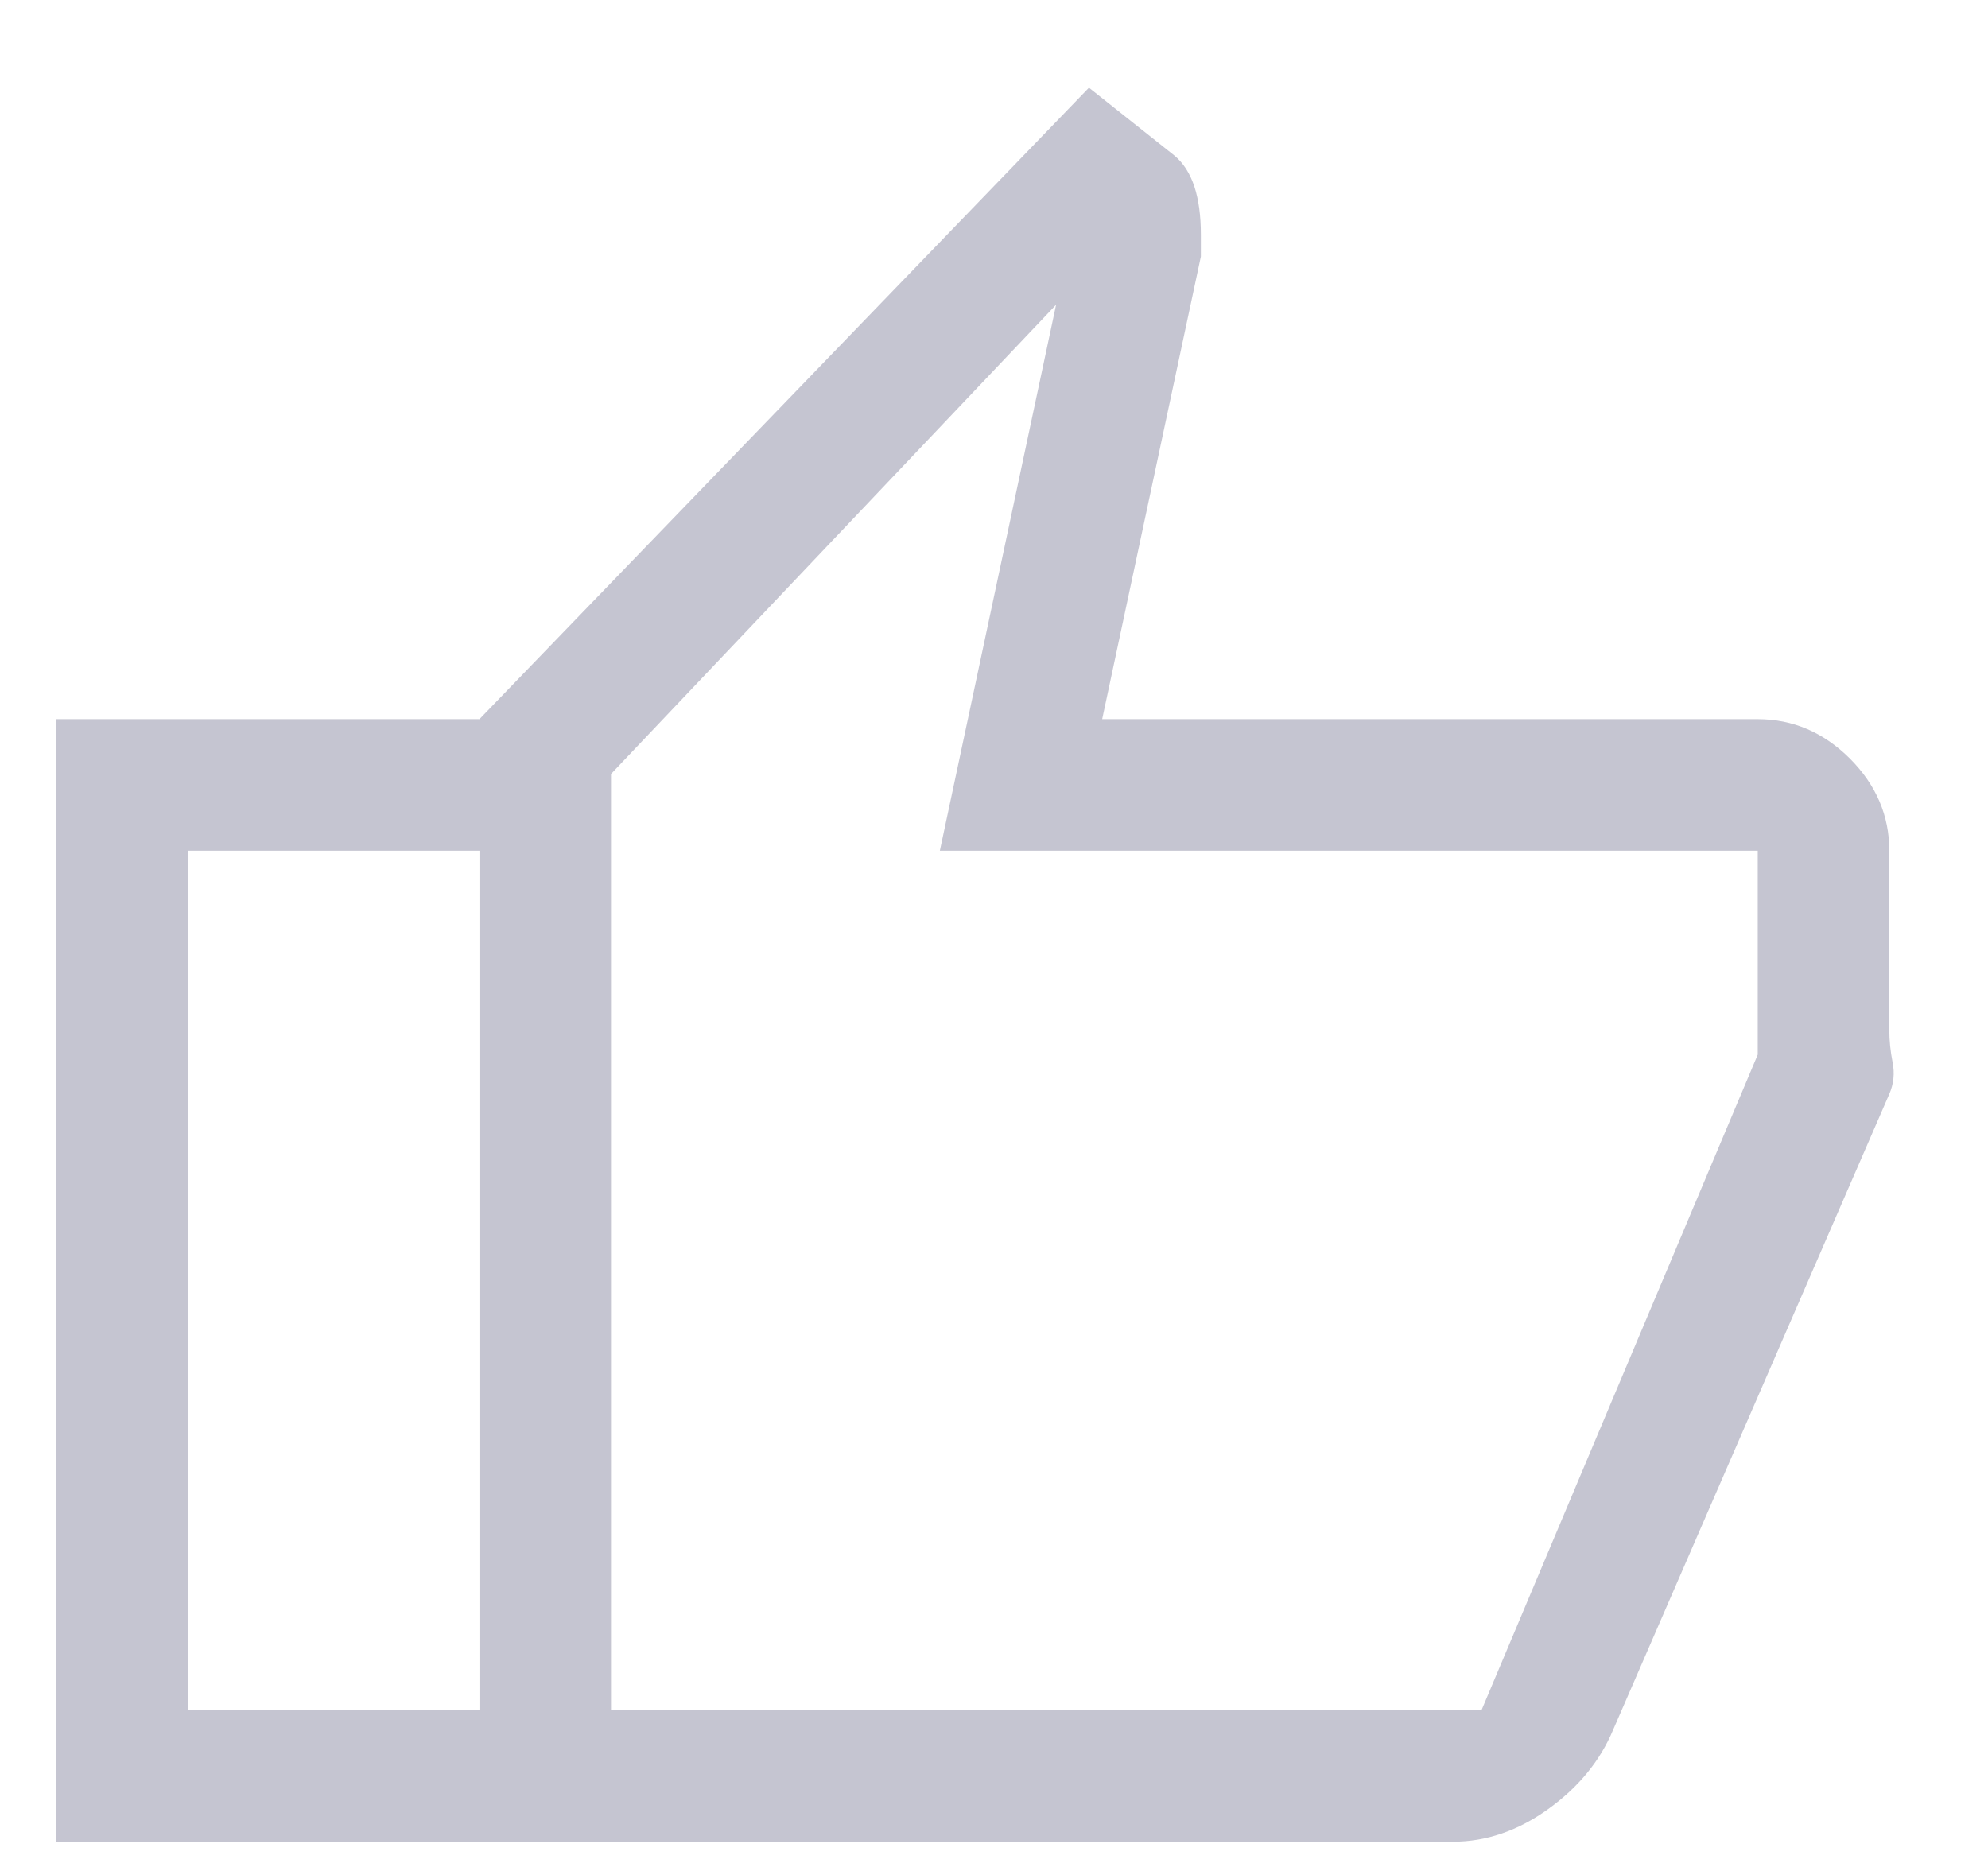 <svg width="17" height="16" viewBox="0 0 17 16" fill="none" xmlns="http://www.w3.org/2000/svg">
<path d="M12.425 15.75H4.1V6.15L9.312 0.75L10.044 1.331C10.119 1.394 10.175 1.481 10.213 1.594C10.25 1.706 10.269 1.844 10.269 2.006V2.194L9.425 6.15H15.031C15.331 6.15 15.594 6.263 15.819 6.487C16.044 6.713 16.156 6.975 16.156 7.275V8.809C16.156 8.899 16.166 8.991 16.184 9.084C16.203 9.178 16.194 9.269 16.156 9.356L13.794 14.794C13.683 15.059 13.498 15.285 13.239 15.471C12.98 15.657 12.709 15.75 12.425 15.75ZM5.225 14.625H12.669L15.031 9.019V7.275H8.037L9.031 2.606L5.225 6.619V14.625ZM4.1 6.15V7.275H1.606V14.625H4.1V15.75H0.481V6.15H4.1Z" fill="#C5C5D1"/>
</svg>
